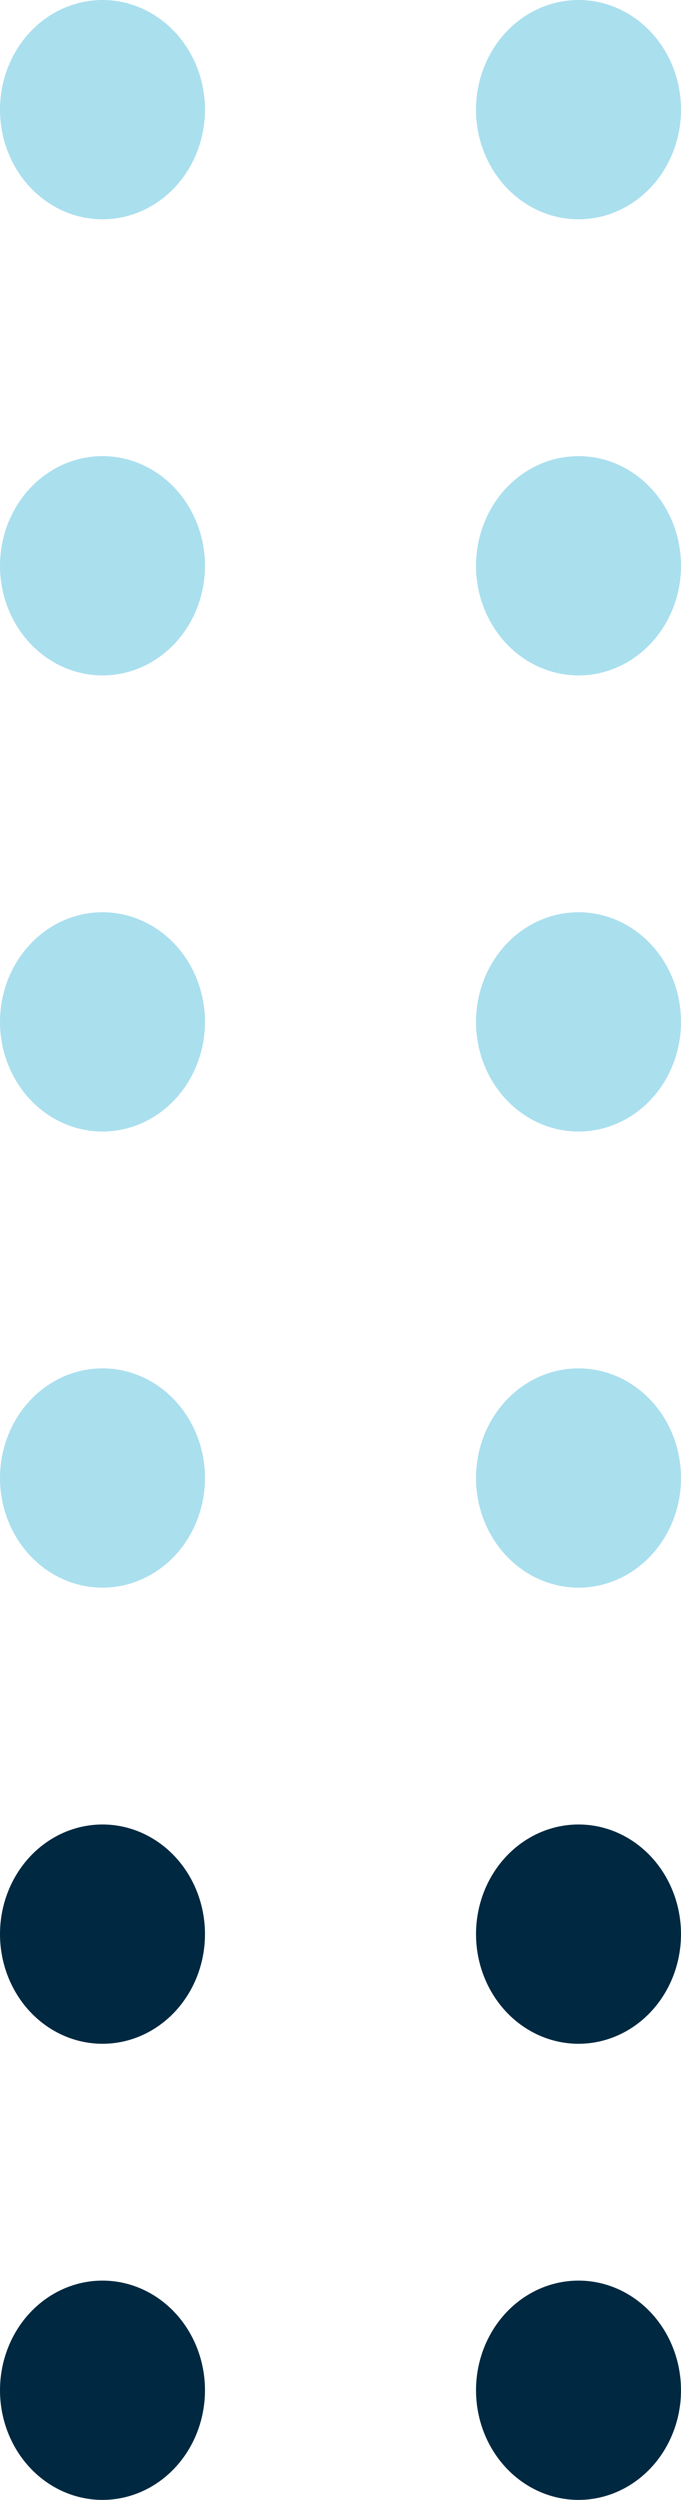 <svg xmlns="http://www.w3.org/2000/svg" viewBox="0 0 60 220"><defs><style>.cls-1{fill:#aadfee;}.cls-2{fill:#002840;}</style></defs><g id="Layer_2" data-name="Layer 2"><g id="Layer_1-2" data-name="Layer 1"><ellipse class="cls-1" cx="9.03" cy="9.65" rx="9.03" ry="9.65"/><ellipse class="cls-1" cx="9.03" cy="49.79" rx="9.03" ry="9.65"/><ellipse class="cls-1" cx="9.03" cy="89.93" rx="9.03" ry="9.65"/><ellipse class="cls-1" cx="9.03" cy="130.07" rx="9.03" ry="9.65"/><ellipse class="cls-2" cx="9.03" cy="210.35" rx="9.03" ry="9.65"/><ellipse class="cls-1" cx="50.97" cy="9.65" rx="9.03" ry="9.65"/><ellipse class="cls-1" cx="50.97" cy="49.79" rx="9.03" ry="9.65"/><ellipse class="cls-1" cx="50.97" cy="89.93" rx="9.03" ry="9.65"/><ellipse class="cls-1" cx="50.97" cy="130.07" rx="9.03" ry="9.65"/><ellipse class="cls-2" cx="9.03" cy="170.21" rx="9.03" ry="9.65"/><ellipse class="cls-2" cx="50.97" cy="170.21" rx="9.03" ry="9.65"/><ellipse class="cls-2" cx="50.97" cy="210.35" rx="9.03" ry="9.65"/></g></g></svg>